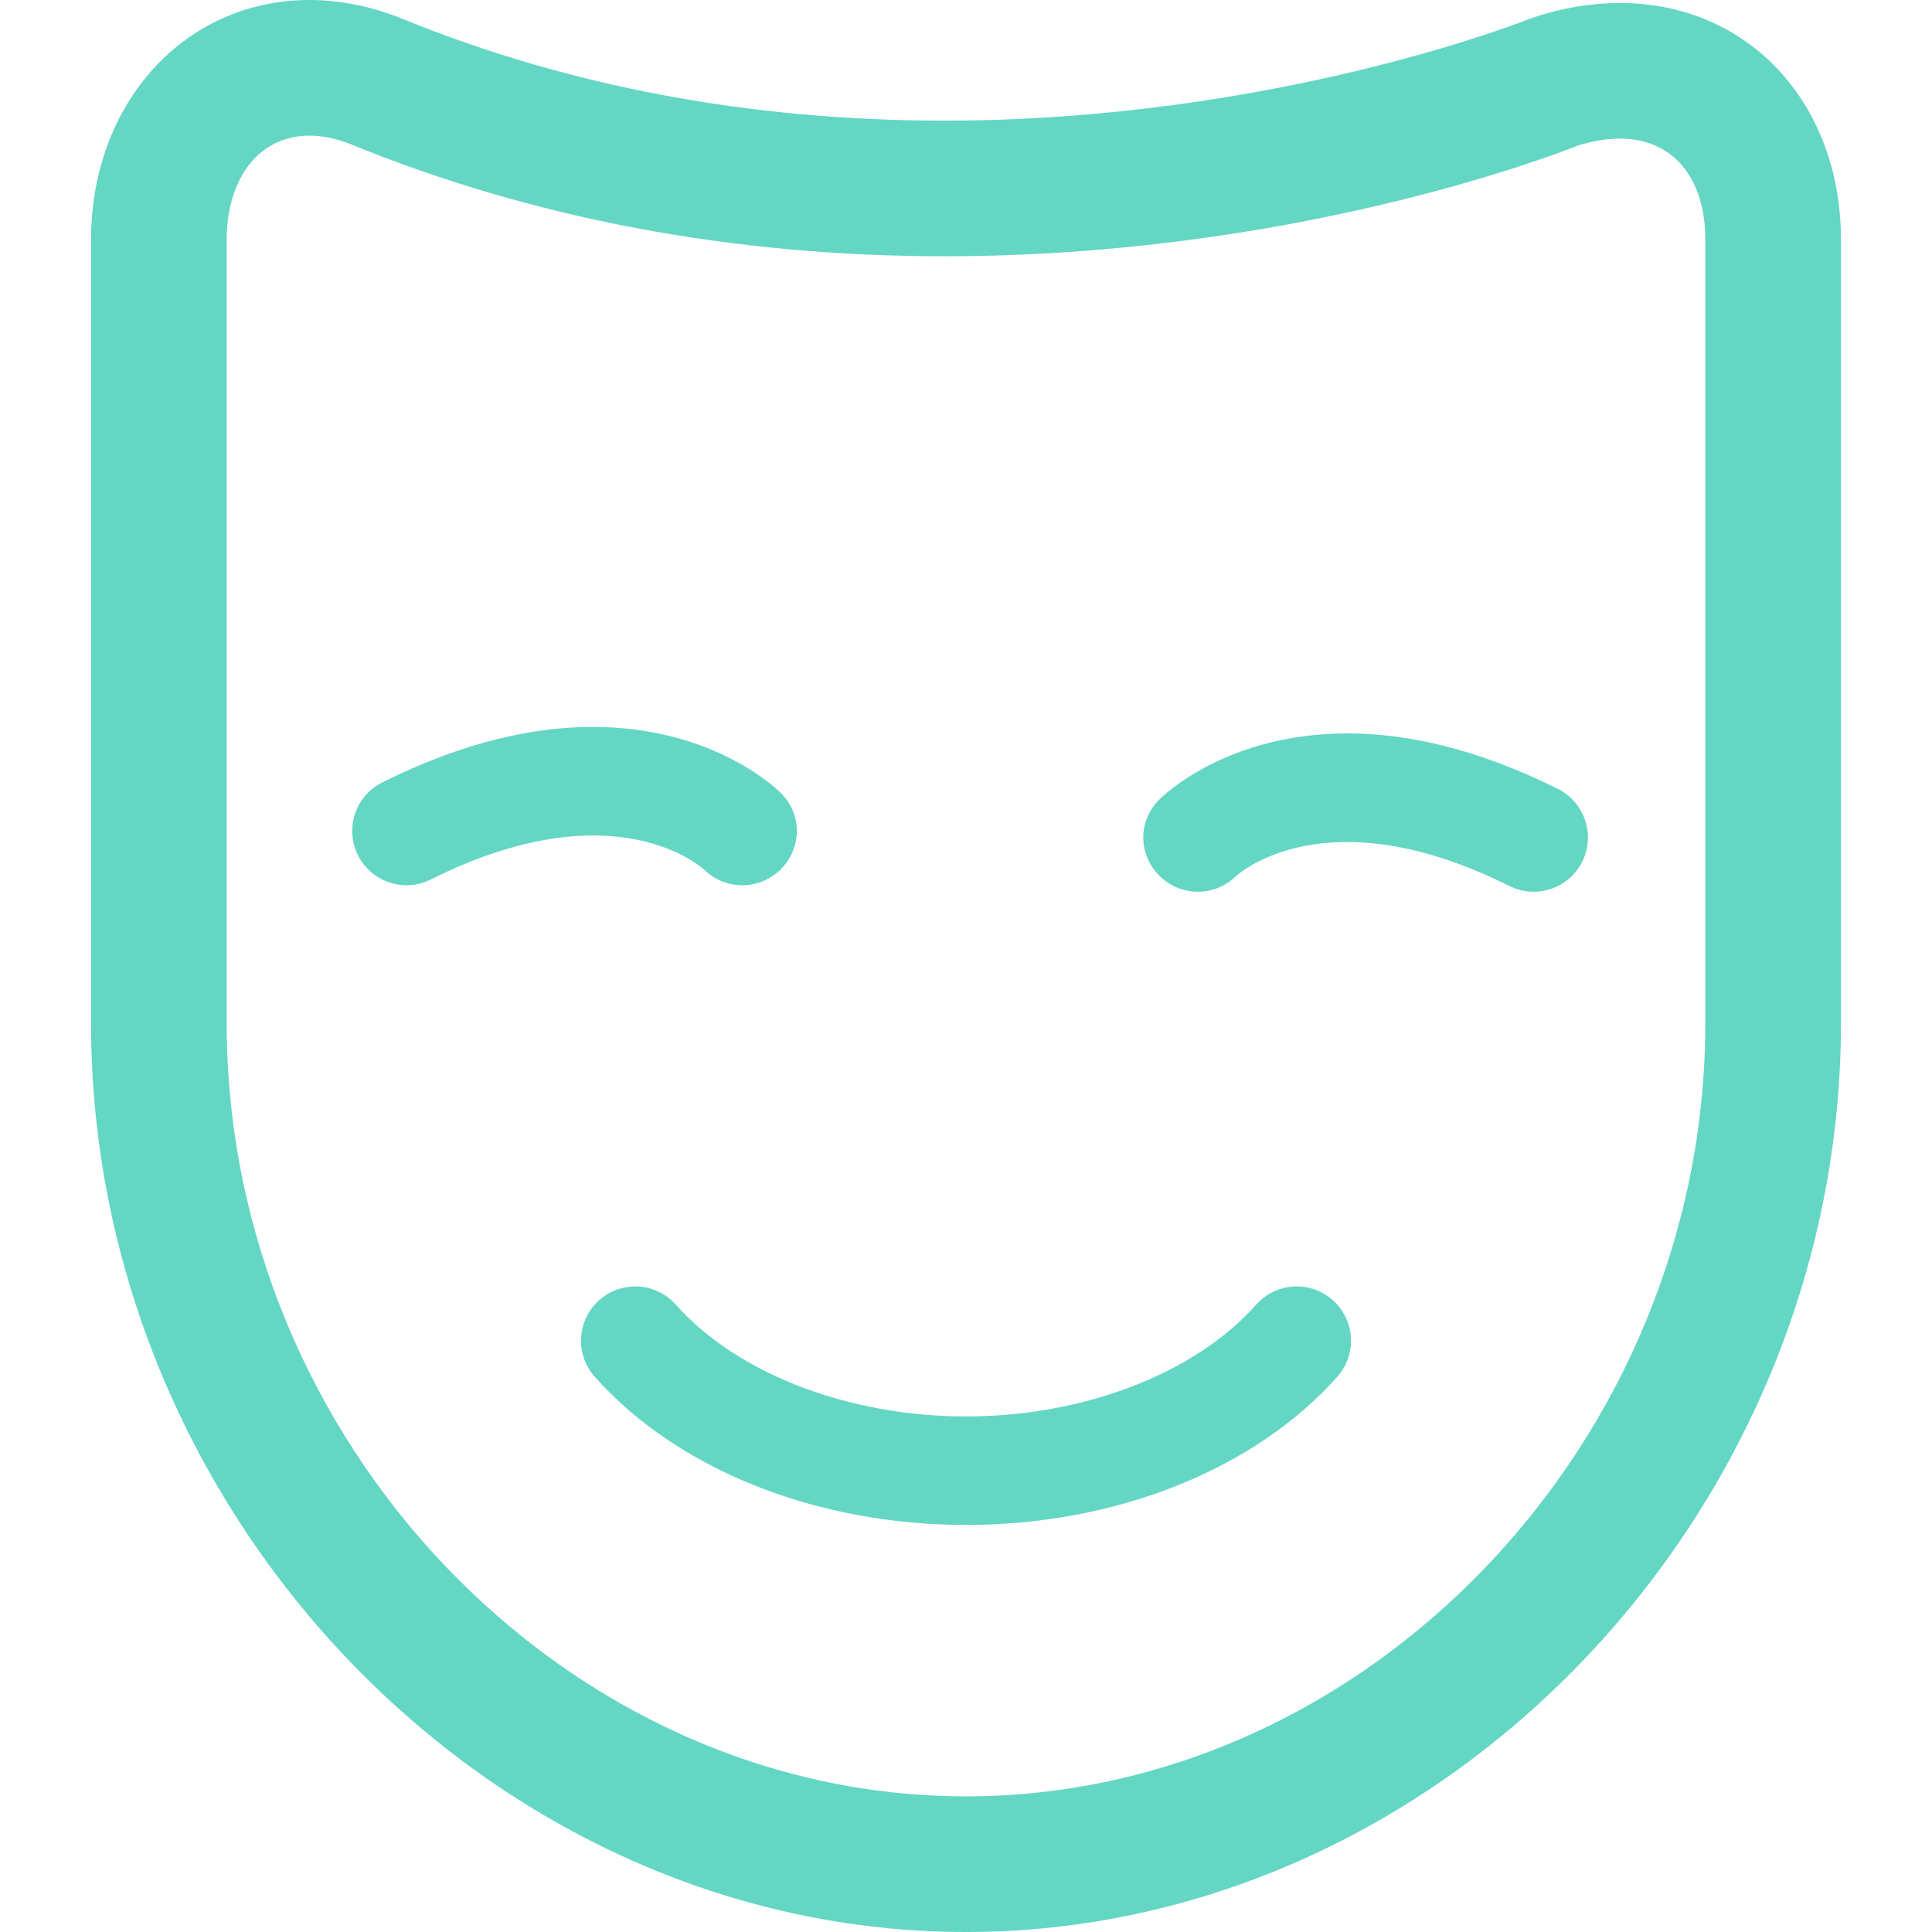 <?xml version="1.0" encoding="iso-8859-1"?>
<!-- Generator: Adobe Illustrator 18.0.0, SVG Export Plug-In . SVG Version: 6.00 Build 0)  -->
<!DOCTYPE svg PUBLIC "-//W3C//DTD SVG 1.1//EN" "http://www.w3.org/Graphics/SVG/1.1/DTD/svg11.dtd">
<svg version="1.1" id="Capa_1" xmlns="http://www.w3.org/2000/svg" xmlns:xlink="http://www.w3.org/1999/xlink" x="0px" y="0px"
	 viewBox="0 0 297 297" style="enable-background:new 0 0 297 297;fill:#64D6C4" xml:space="preserve">
<g>
	<path d="M249.001,0.455c-4.369,0-8.859,0.758-13.35,2.252c-0.209,0.068-0.426,0.149-0.629,0.233
		c-0.387,0.155-39.152,15.603-89.872,15.603c-29.764,0-57.743-5.248-83.161-15.6C57.194,0.99,52.337,0,47.553,0
		C28.422,0,13.996,15.845,13.996,36.856v120.418C13.996,233.014,75.591,297,148.499,297c72.909,0,134.505-63.986,134.505-139.726
		V36.856C283.004,15.765,268.703,0.455,249.001,0.455z M262.152,157.274c0,64.437-52.046,118.874-113.653,118.874
		c-61.605,0-113.651-54.438-113.651-118.874V36.856c0-9.573,5.105-16.005,12.705-16.005c2.075,0,4.286,0.472,6.572,1.403
		c27.927,11.373,58.553,17.14,91.025,17.14c52.892,0,92.842-15.204,97.355-16.992c2.266-0.726,4.449-1.096,6.496-1.096
		c8.111,0,13.151,5.959,13.151,15.55V157.274z"/>
	<path d="M204.886,199.869c-3.442-3.063-8.714-2.754-11.774,0.689c-9.429,10.6-26.522,17.186-44.611,17.186
		c-18.089,0-35.183-6.586-44.611-17.186c-3.06-3.442-8.332-3.75-11.774-0.689c-3.442,3.061-3.751,8.333-0.689,11.775
		c12.687,14.265,34.022,22.781,57.075,22.781c23.053,0,44.39-8.517,57.075-22.781C208.637,208.202,208.328,202.93,204.886,199.869z"
		/>
	<path d="M239.494,121.283c-12.725-6.362-23.531-8.536-32.362-8.536c-18.463,0-28.256,9.506-28.848,10.099
		c-3.313,3.202-3.374,8.336-0.168,11.67c3.205,3.333,8.505,3.434,11.816,0.236c0.559-0.521,14.049-12.573,42.101,1.451
		c4.122,2.059,9.131,0.391,11.19-3.729C245.283,128.354,243.613,123.344,239.494,121.283z"/>
	<path d="M108.319,133.752c3.312,3.197,8.611,3.097,11.816-0.236c3.206-3.334,3.145-8.468-0.168-11.67
		c-0.592-0.593-10.385-10.099-28.848-10.099c-8.831,0-19.637,2.174-32.362,8.536c-4.119,2.061-5.789,7.07-3.729,11.19
		c2.06,4.12,7.068,5.788,11.19,3.729C94.27,121.179,107.761,133.23,108.319,133.752z"/>
</g>

</svg>
